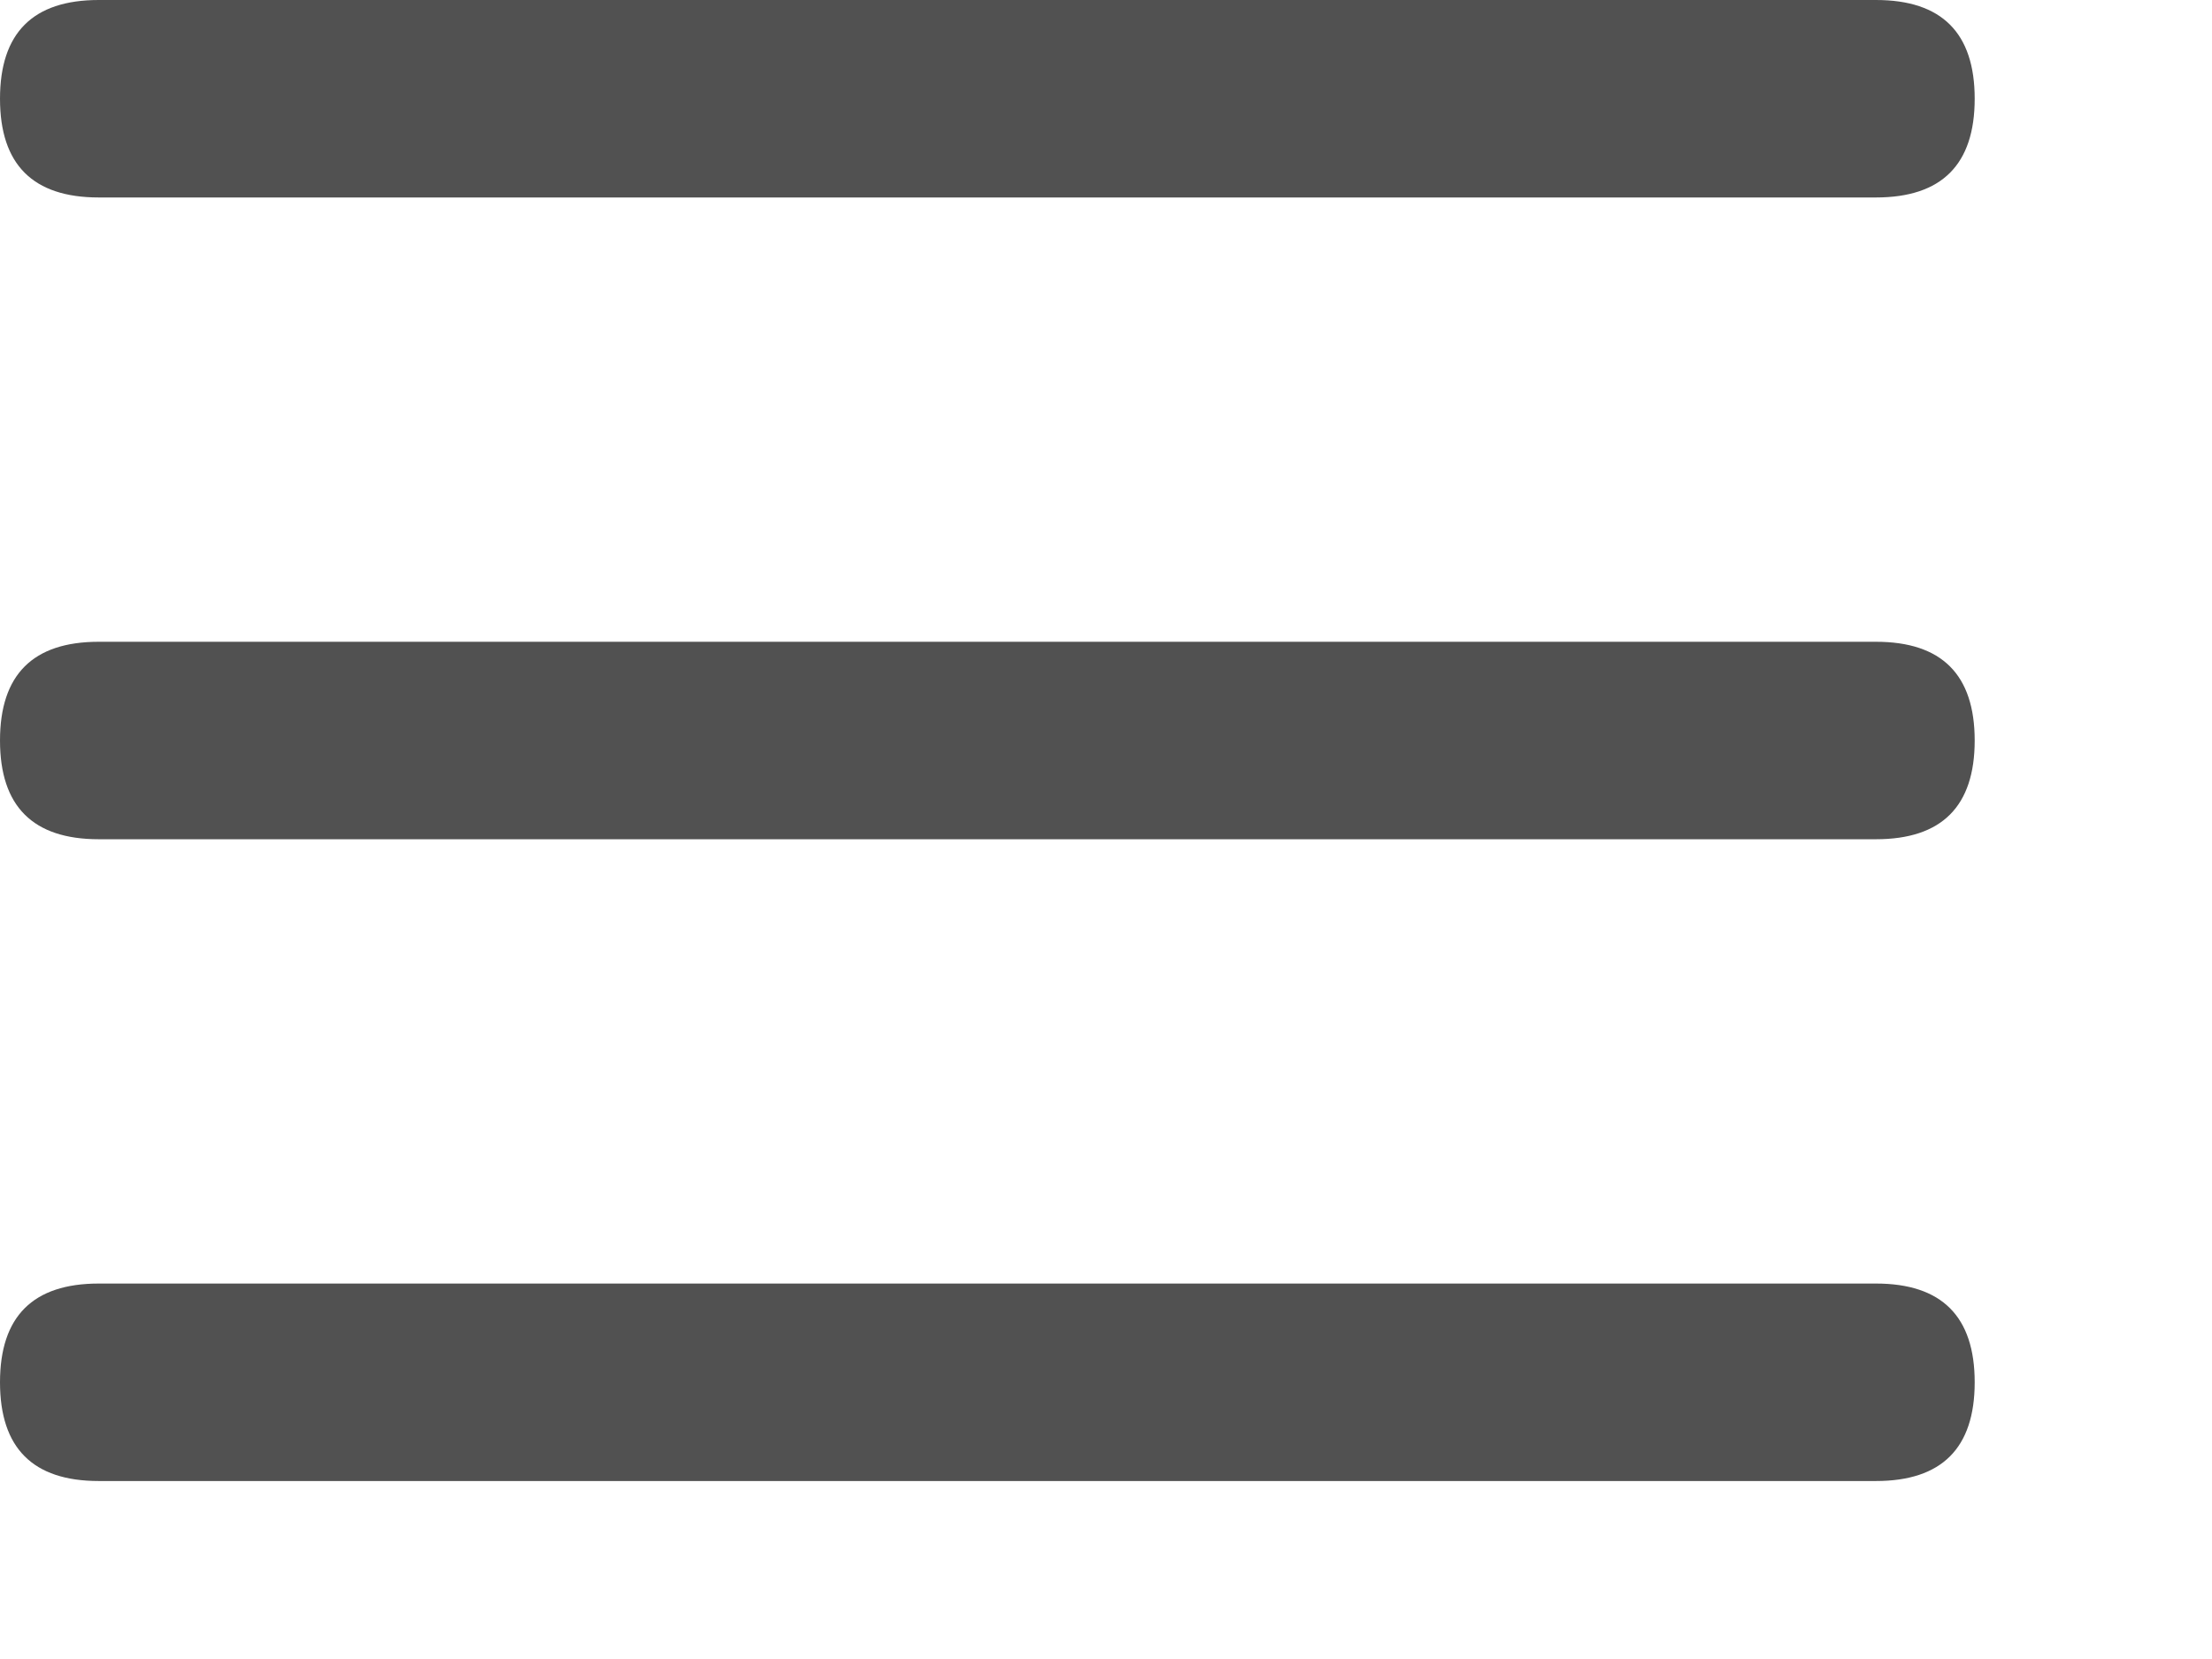 <?xml version="1.0" standalone="no"?><!DOCTYPE svg PUBLIC "-//W3C//DTD SVG 1.1//EN" "http://www.w3.org/Graphics/SVG/1.1/DTD/svg11.dtd"><svg t="1683881476049" class="icon" viewBox="0 0 1365 1024" version="1.1" xmlns="http://www.w3.org/2000/svg" p-id="3408" xmlns:xlink="http://www.w3.org/1999/xlink" width="266.602" height="200"><path d="M0 0m60.928 0l1096.702 0q60.928 0 60.928 60.928l0 0q0 60.928-60.928 60.928l-1096.702 0q-60.928 0-60.928-60.928l0 0q0-60.928 60.928-60.928Z" fill="#515151" p-id="3409"></path><path d="M0 396.031m60.928 0l1096.702 0q60.928 0 60.928 60.928l0 0q0 60.928-60.928 60.928l-1096.702 0q-60.928 0-60.928-60.928l0 0q0-60.928 60.928-60.928Z" fill="#515151" p-id="3410"></path><path d="M0 792.063m60.928 0l1096.702 0q60.928 0 60.928 60.928l0 0q0 60.928-60.928 60.928l-1096.702 0q-60.928 0-60.928-60.928l0 0q0-60.928 60.928-60.928Z" fill="#515151" p-id="3411"></path></svg>